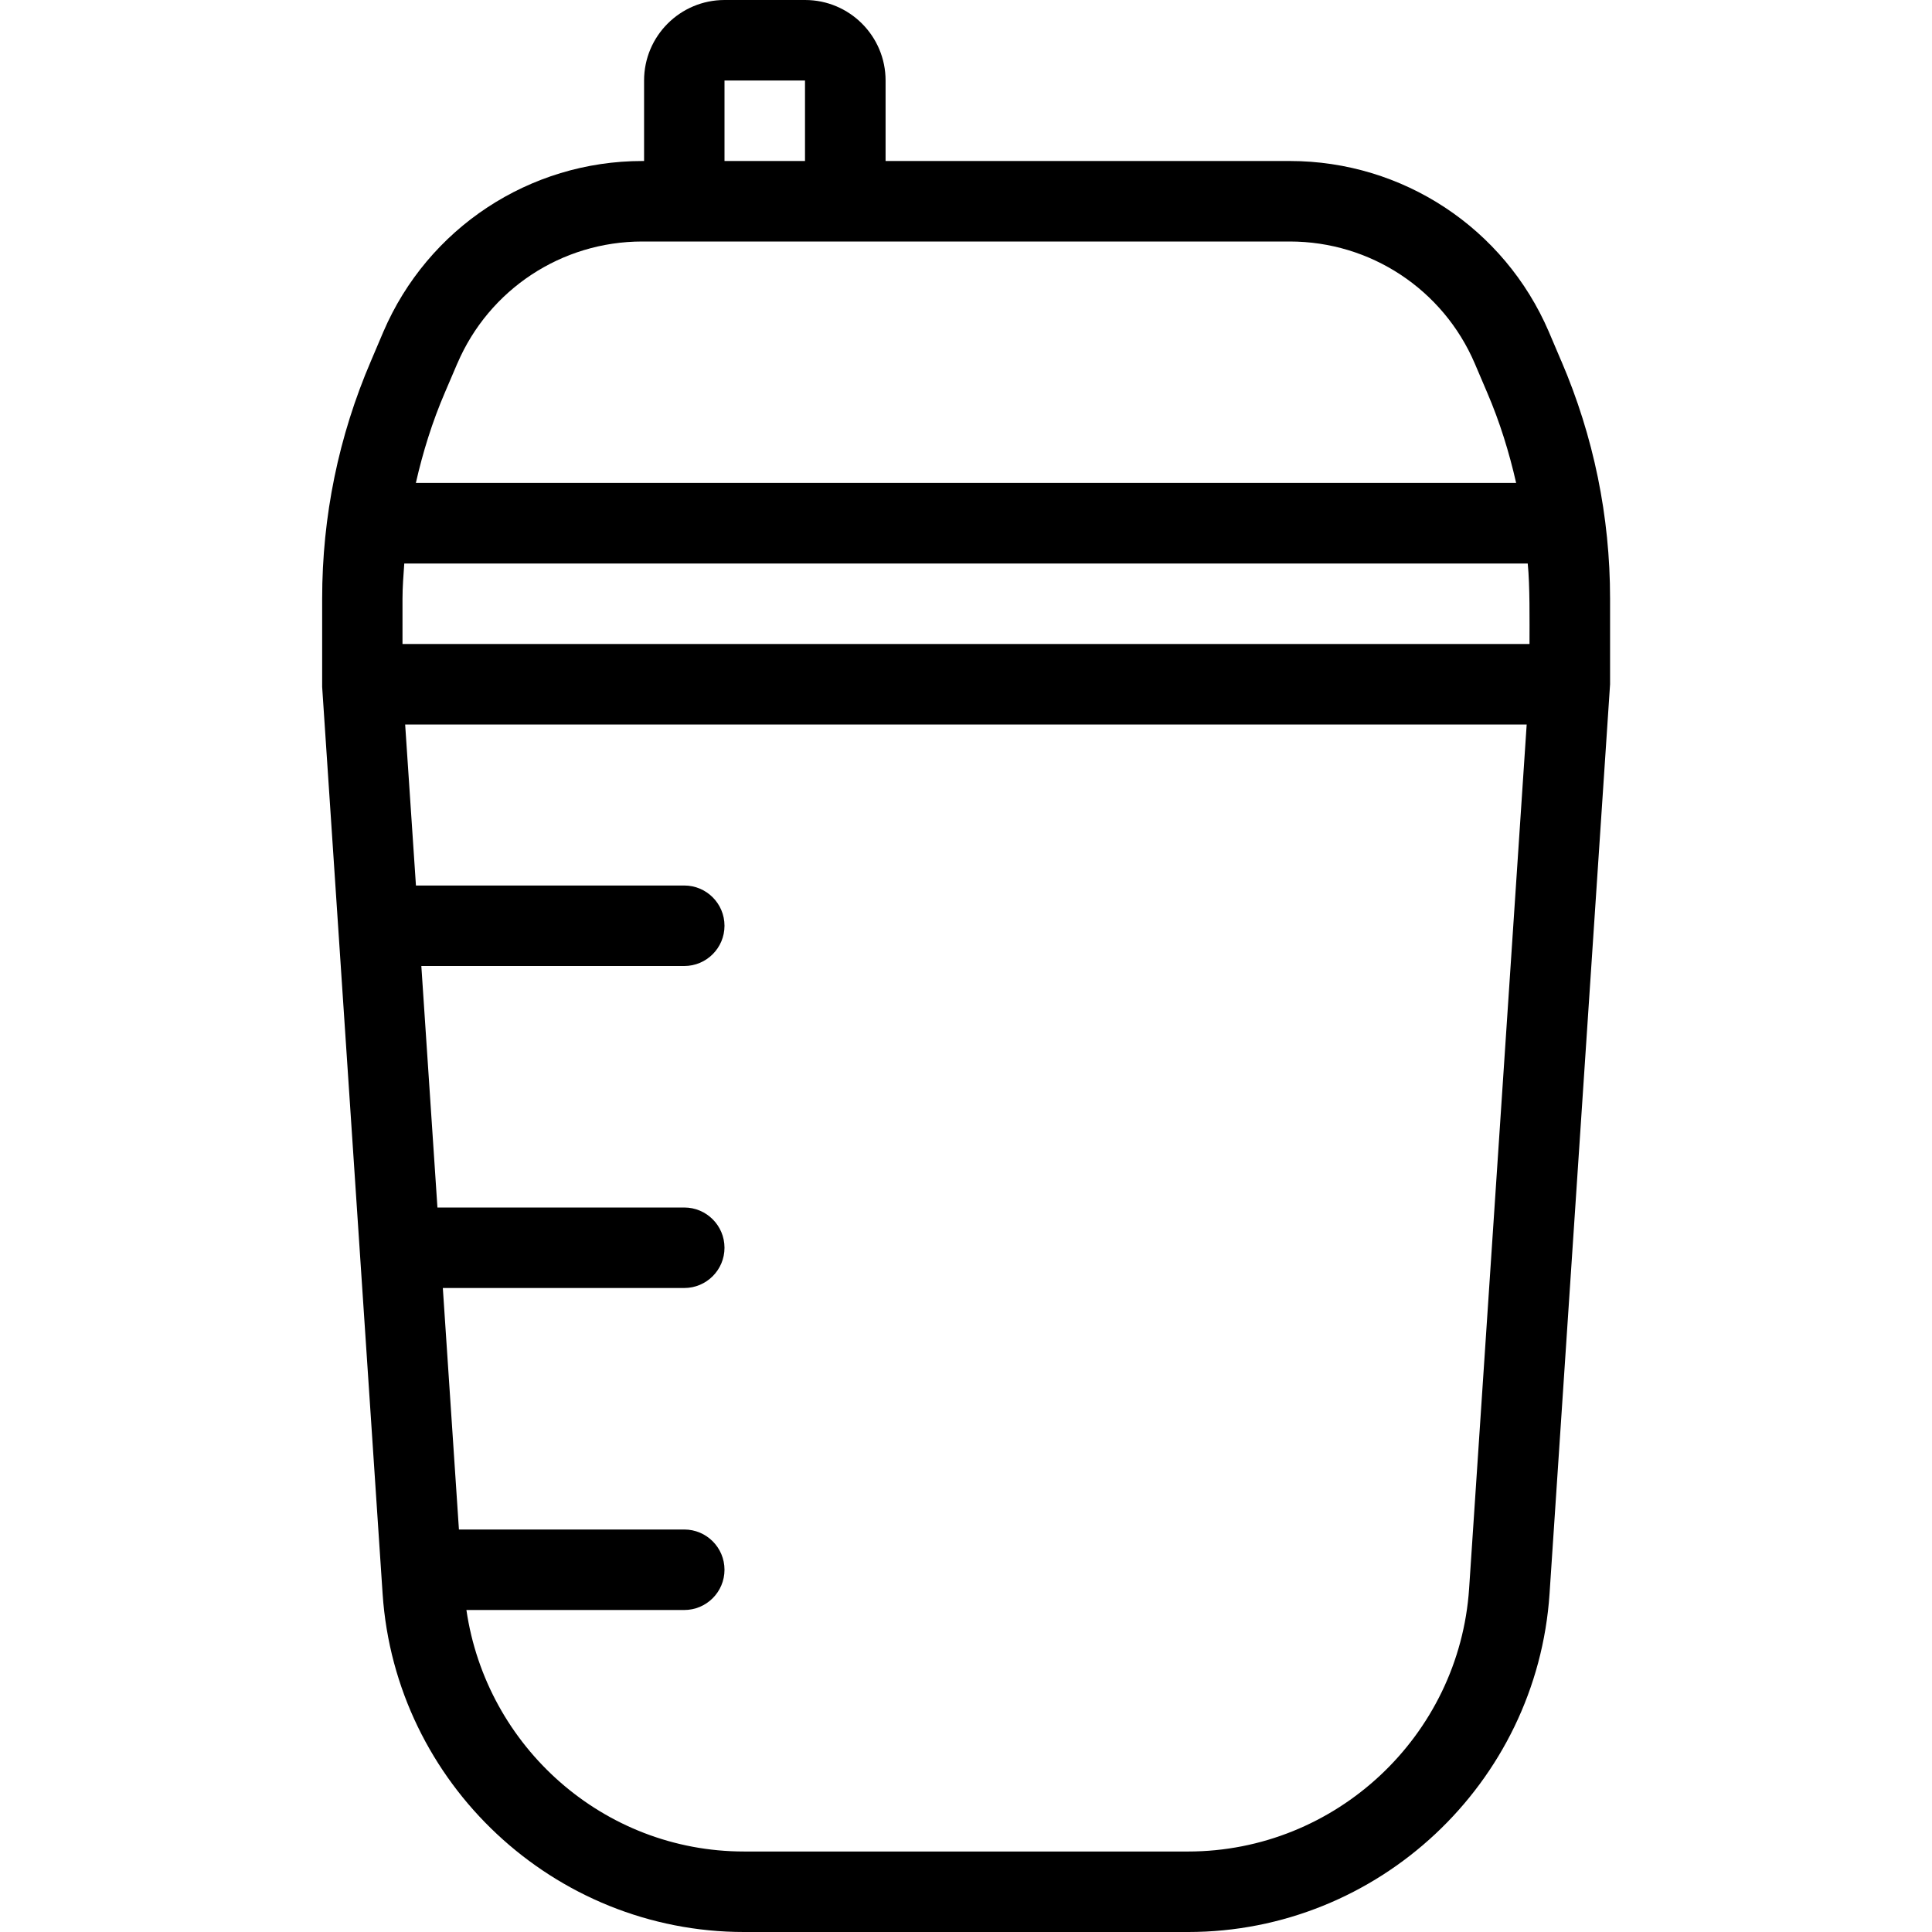 <svg id="Layer_1" viewBox="0 0 24 24" xmlns="http://www.w3.org/2000/svg" data-name="Layer 1"><path d="m19.394 4.483-.154-.362c-.553-1.288-1.815-2.121-3.218-2.121h-5.021v-1c0-.552-.448-1-1-1h-1c-.552 0-1 .448-1 1v1h-.021c-1.402 0-2.665.833-3.218 2.122l-.153.36c-.403.938-.607 1.932-.607 2.954v1.097l.751 11.266c.158 2.355 2.13 4.201 4.49 4.201h5.516c2.36 0 4.332-1.846 4.49-4.201l.752-11.299v-1.063c0-1.021-.204-2.016-.606-2.953zm-14.394 2.954c0-.147.012-.291.022-.437h13.956c.028.272.022.723.022 1h-14zm4-6.437h1v1h-1zm-3.319 3.516c.394-.921 1.296-1.516 2.298-1.516h8.043c1.002 0 1.904.595 2.298 1.515l.154.361s0 0 0 0c.157.365.273.741.36 1.123h-13.668c.087-.383.204-.759.361-1.124l.154-.36zm9.077 18.484h-5.516c-1.744 0-3.2-1.3-3.448-3h2.706c.276 0 .5-.224.5-.5s-.224-.5-.5-.5h-2.799l-.2-3h2.999c.276 0 .5-.224.5-.5s-.224-.5-.5-.5h-3.066l-.2-3h3.266c.276 0 .5-.224.5-.5s-.224-.5-.5-.5h-3.333l-.134-2h13.932l-.715 10.732c-.122 1.832-1.656 3.268-3.492 3.268z"/></svg>